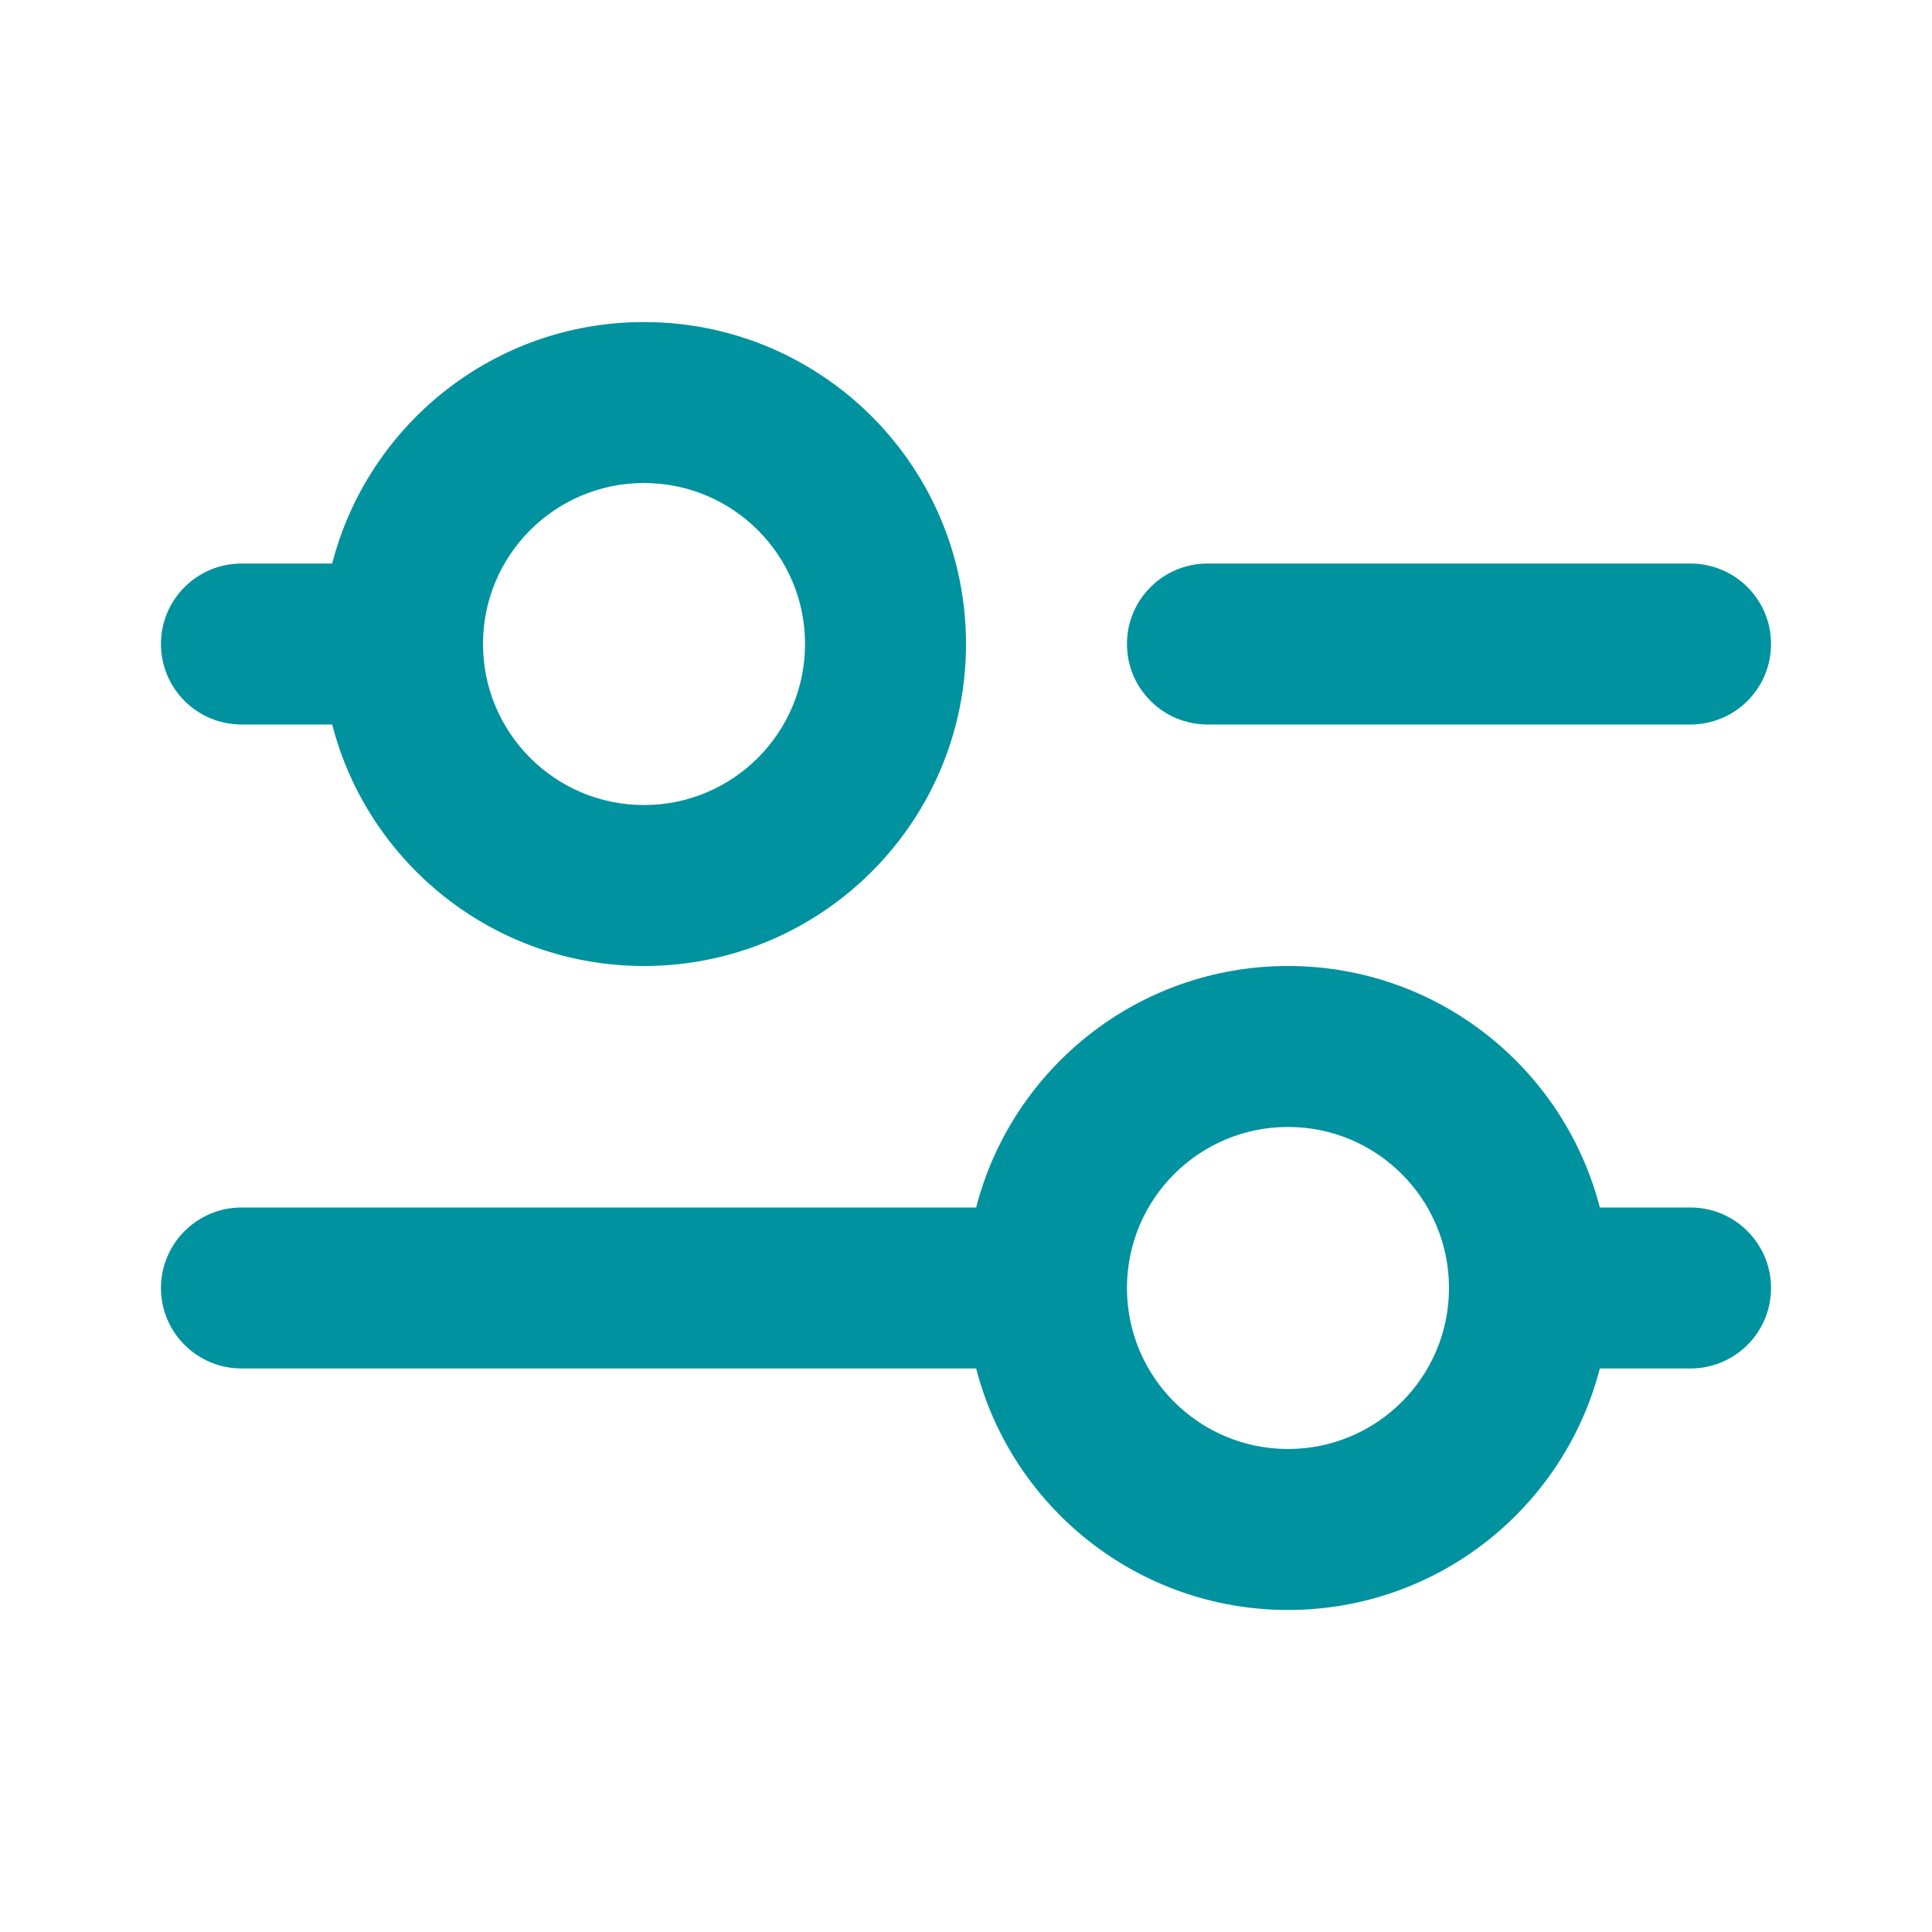<svg width="16" height="16" viewBox="0 0 16 16" fill="none" xmlns="http://www.w3.org/2000/svg">
<path fill-rule="evenodd" clip-rule="evenodd" d="M5.333 6.667C6.07 6.667 6.667 6.07 6.667 5.333C6.667 4.597 6.07 4 5.333 4C4.597 4 4 4.597 4 5.333C4 6.07 4.597 6.667 5.333 6.667ZM5.333 8C4.091 8 3.047 7.15 2.751 6H2C1.632 6 1.333 5.702 1.333 5.333C1.333 4.965 1.632 4.667 2 4.667H2.751C3.047 3.517 4.091 2.667 5.333 2.667C6.806 2.667 8 3.861 8 5.333C8 6.806 6.806 8 5.333 8ZM12 10.667C12 9.93 11.403 9.333 10.667 9.333C9.93 9.333 9.333 9.93 9.333 10.667C9.333 11.403 9.93 12 10.667 12C11.403 12 12 11.403 12 10.667ZM8.084 10H2C1.632 10 1.333 10.299 1.333 10.667C1.333 11.035 1.632 11.333 2 11.333H8.084C8.38 12.483 9.424 13.333 10.667 13.333C11.909 13.333 12.953 12.483 13.249 11.333H14C14.368 11.333 14.667 11.035 14.667 10.667C14.667 10.299 14.368 10 14 10H13.249C12.953 8.85 11.909 8 10.667 8C9.424 8 8.38 8.85 8.084 10ZM9.333 5.333C9.333 4.965 9.632 4.667 10 4.667H14C14.368 4.667 14.667 4.965 14.667 5.333C14.667 5.702 14.368 6 14 6H10C9.632 6 9.333 5.702 9.333 5.333Z" fill="#00929F"/>
</svg>
